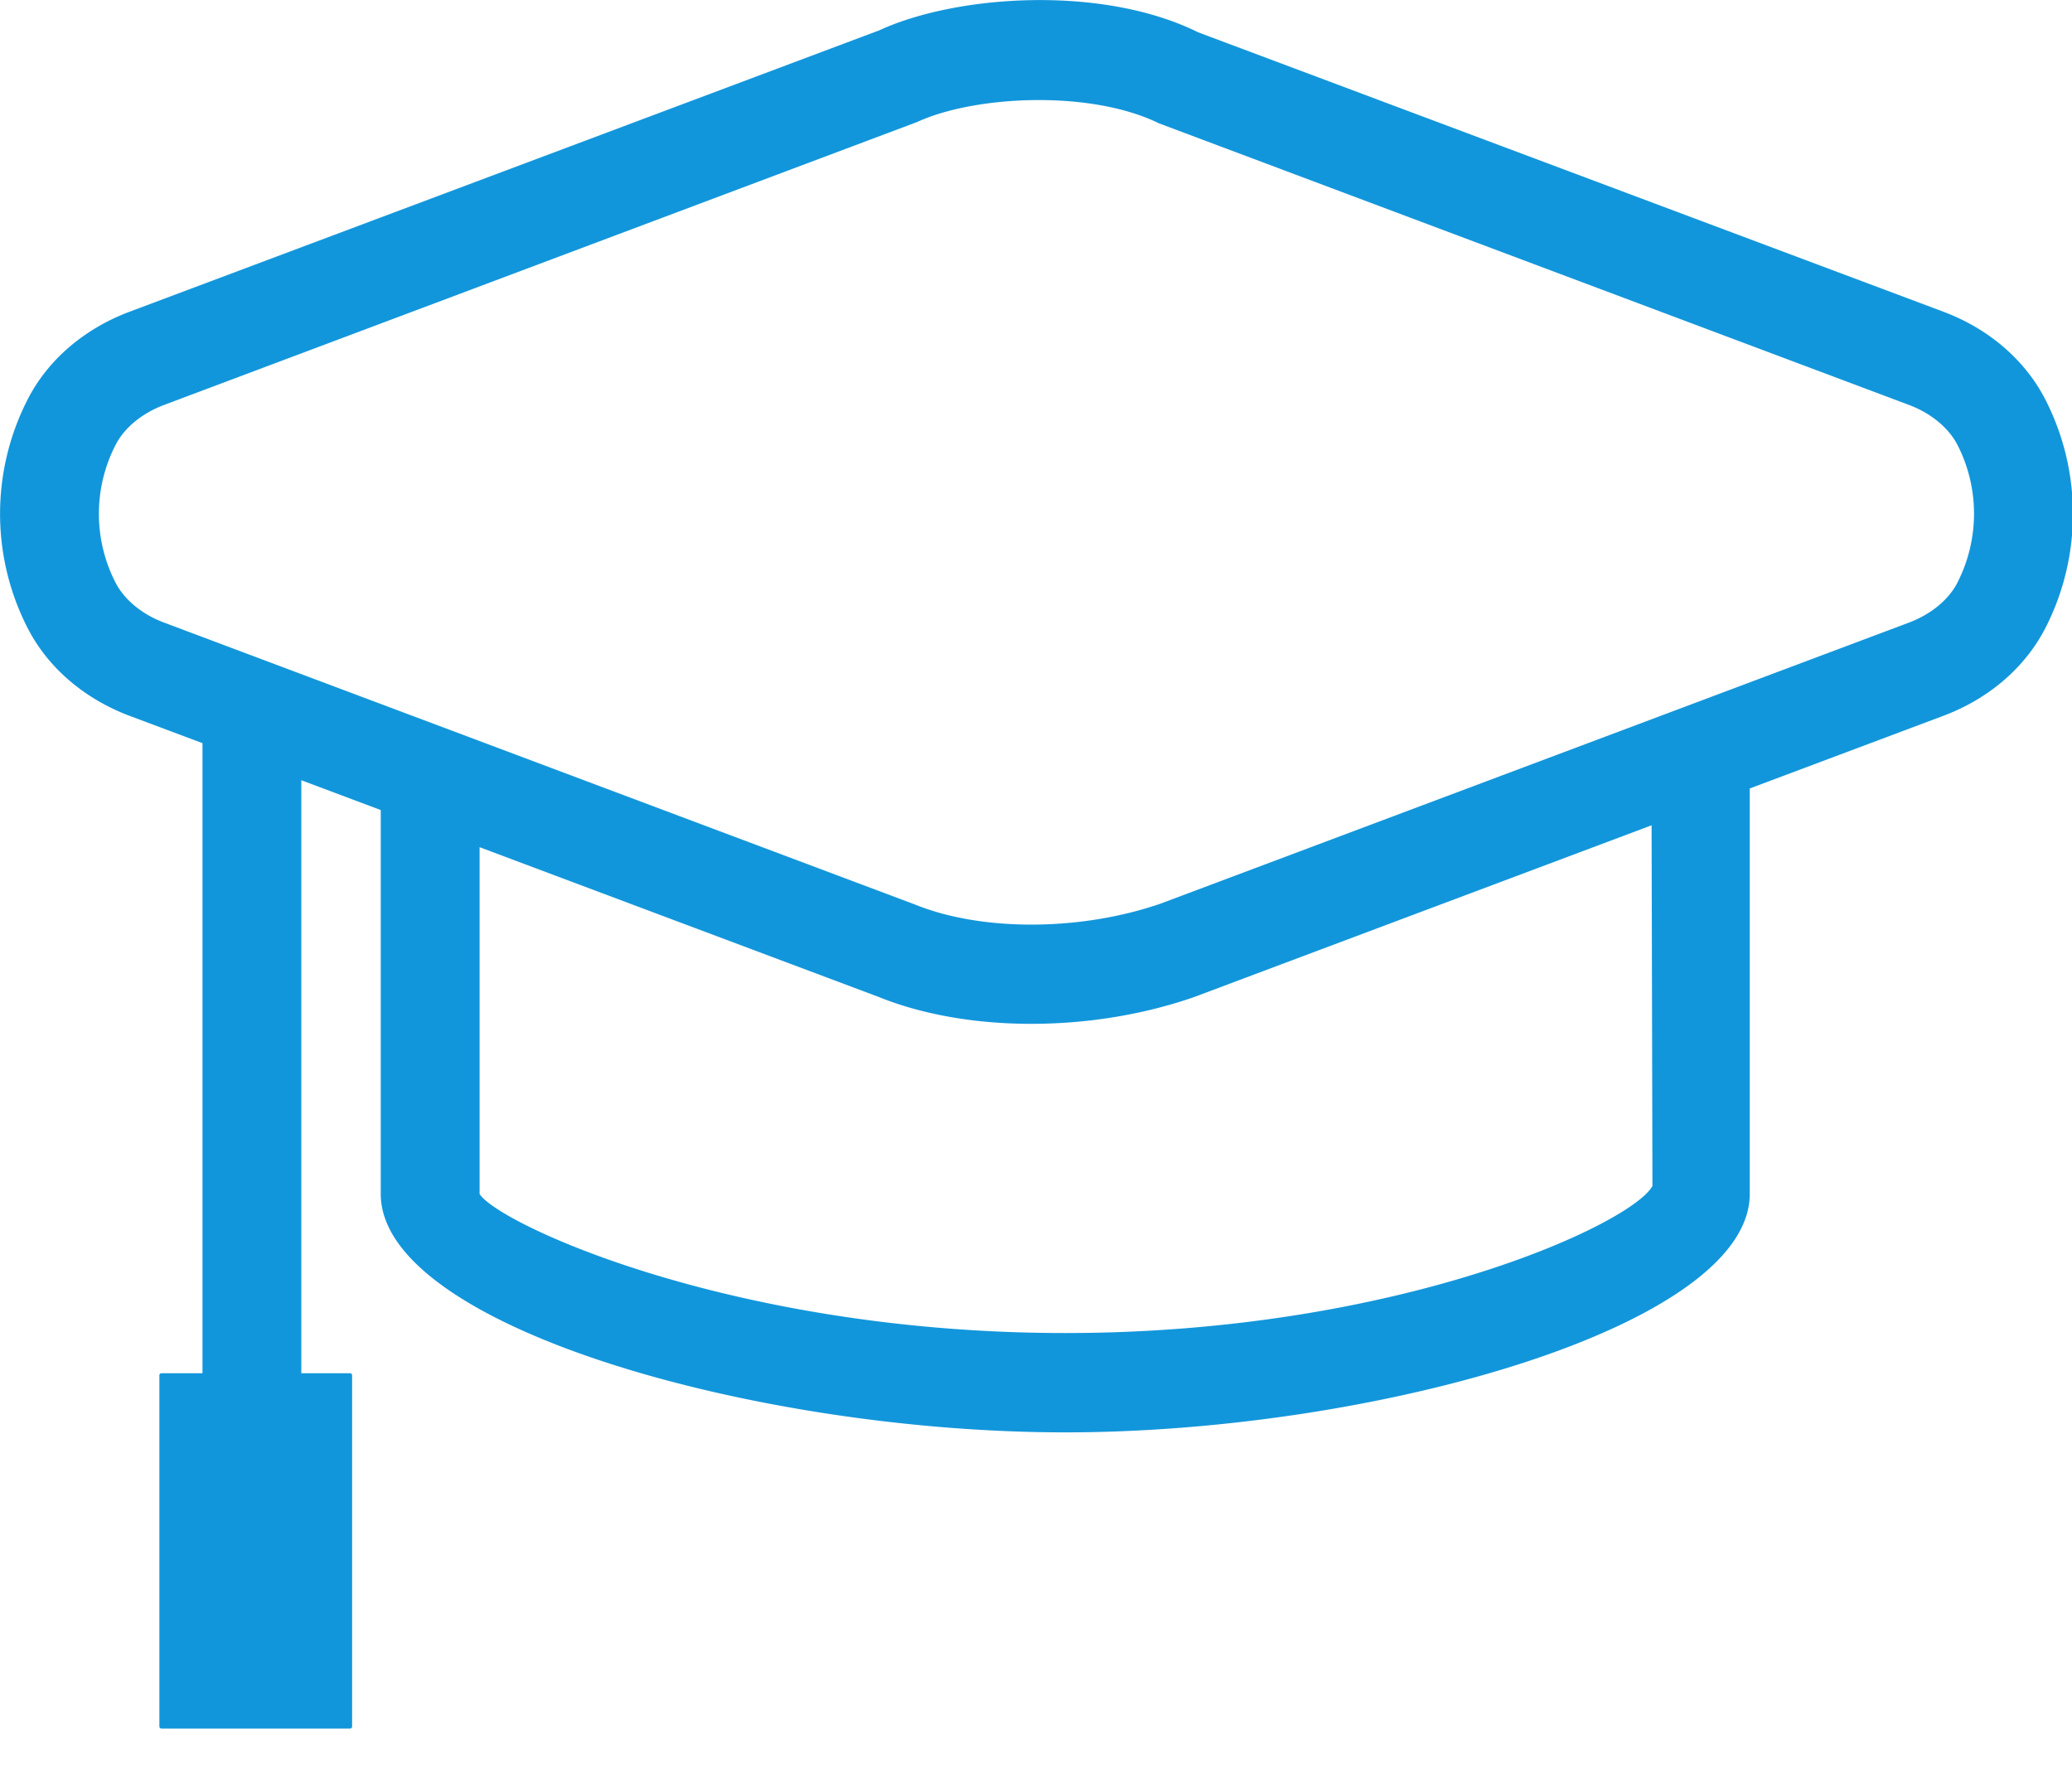 <?xml version="1.0" standalone="no"?><!DOCTYPE svg PUBLIC "-//W3C//DTD SVG 1.1//EN" "http://www.w3.org/Graphics/SVG/1.1/DTD/svg11.dtd"><svg t="1692231479885" class="icon" viewBox="0 0 1200 1024" version="1.1" xmlns="http://www.w3.org/2000/svg" p-id="1571" xmlns:xlink="http://www.w3.org/1999/xlink" width="234.375" height="200"><path d="M1184.486 231.212c-11.758-22.81-32.733-40.854-59.004-50.706L693.919 18.714c-55.79-27.648-140.253-21.645-184.638-1.165L75.07 180.506c-26.306 9.887-47.316 27.895-58.968 50.635a145.161 145.161 0 0 0-0.035 132.696c11.723 22.81 32.697 40.783 58.968 50.706l42.231 15.819v364.862h-23.764a1.201 1.201 0 0 0-1.201 1.201v203.388c0 0.636 0.53 1.201 1.201 1.201h109.25a1.201 1.201 0 0 0 1.165-1.201v-203.388a1.201 1.201 0 0 0-1.165-1.201h-28.248v-343.393l46.009 17.267v222.314c0 76.447 216.876 138.063 396.429 138.063s396.429-61.617 396.429-138.063v-234.814l112.075-42.055c26.306-9.852 47.281-27.895 59.074-50.706a145.126 145.126 0 0 0-0.035-132.626zM957.016 686.786c-11.864 21.892-147.138 85.169-340.074 85.169s-328.245-63.311-339.191-80.508v-200.845l231.212 86.758c25.741 10.381 56.497 15.537 88.311 15.537 31.603 0 64.23-5.085 93.996-15.395l265.251-99.575 0.494 208.861z m176.622-349.361c-5.12 9.958-15.395 18.361-28.178 23.164l-433.54 162.781c-46.257 15.89-103.177 16.137-141.948 0.459L95.055 360.554c-12.747-4.767-23.022-13.206-28.142-23.164a87.181 87.181 0 0 1 0.035-79.766c5.085-9.922 15.36-18.361 28.107-23.128L531.244 70.621c17.161-7.91 43.502-12.676 70.444-12.676 24.964 0 50.423 4.096 69.561 13.489l434.247 163.028c12.747 4.767 22.987 13.206 28.142 23.128 12.818 24.964 12.818 54.731 0 79.801z" fill="#1296db" p-id="1572"></path></svg>